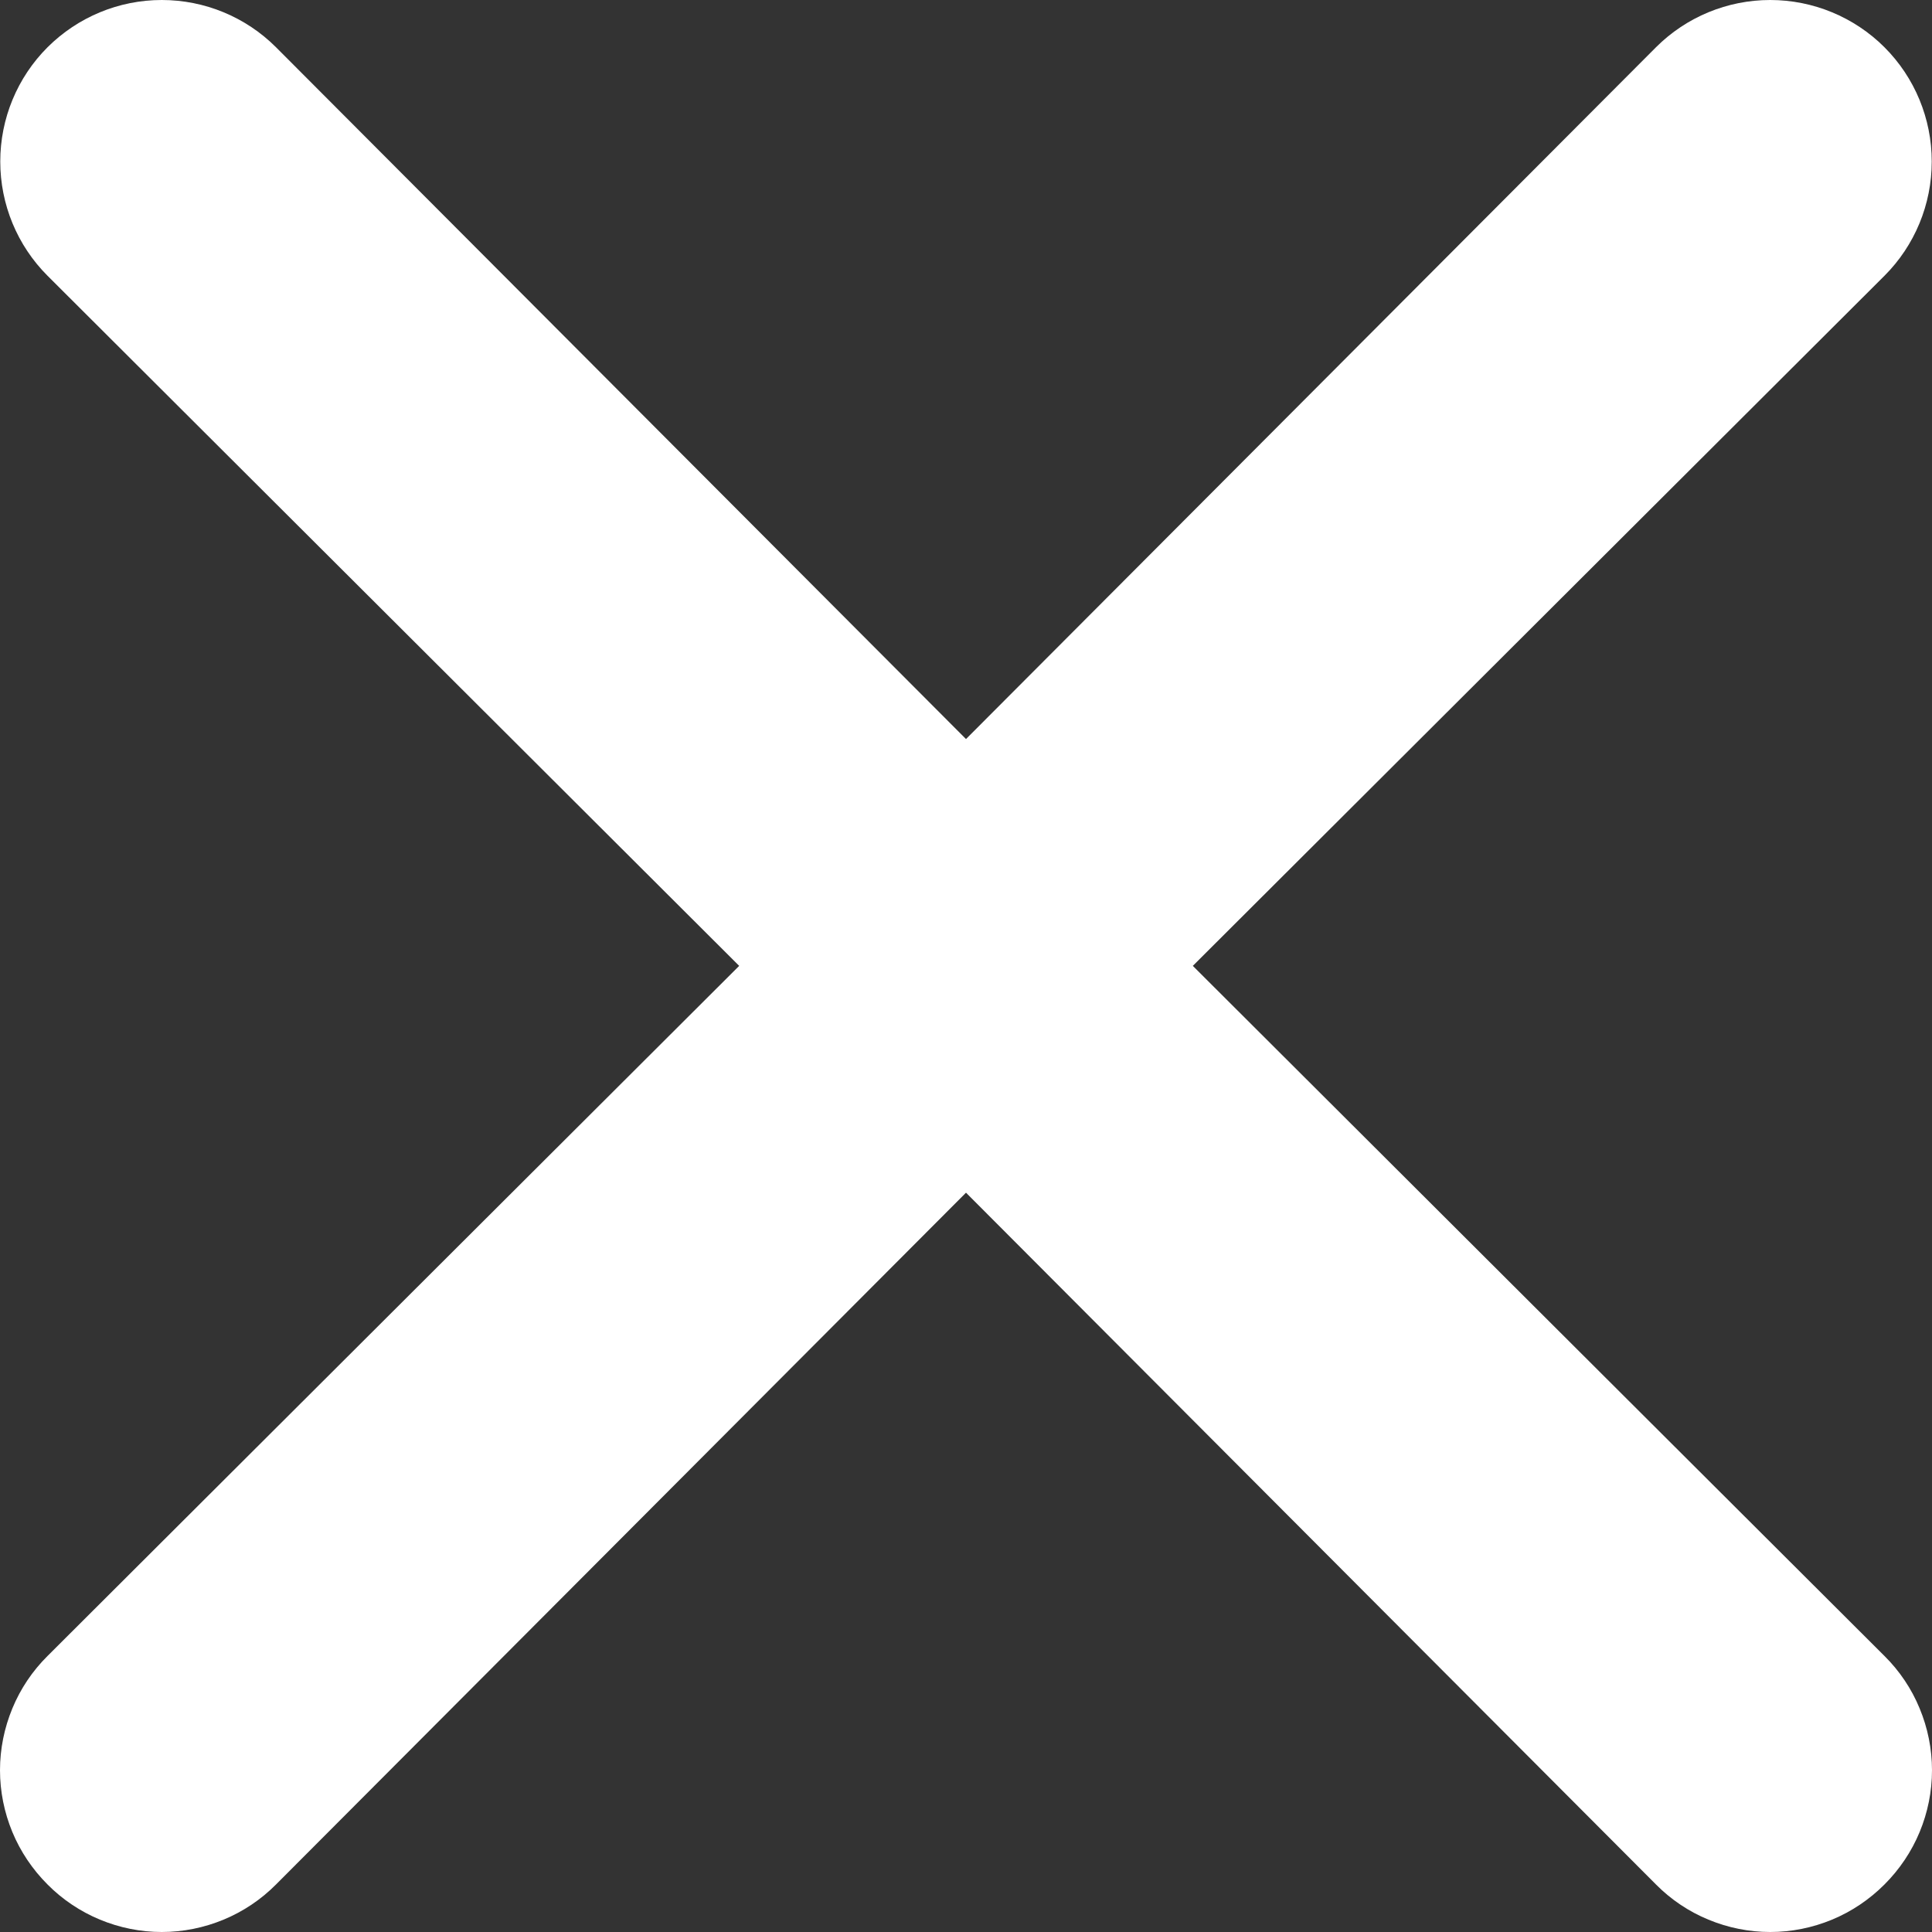 <svg width="15" height="15" viewBox="0 0 15 15" fill="none" xmlns="http://www.w3.org/2000/svg">
<rect x="0" y="0" width="15" height="15" fill="#333333" stroke="none"/>
<path d="M9.261 7.499L14.631 2.141C14.866 1.906 14.998 1.587 14.998 1.254C14.998 0.921 14.866 0.602 14.631 0.367C14.396 0.132 14.076 0 13.744 0C13.411 0 13.092 0.132 12.857 0.367L7.5 5.738L2.143 0.367C1.908 0.132 1.589 -2.47808e-09 1.256 0C0.923 2.47809e-09 0.605 0.132 0.369 0.367C0.134 0.602 0.002 0.921 0.002 1.254C0.002 1.587 0.134 1.906 0.369 2.141L5.739 7.499L0.369 12.857C0.252 12.973 0.159 13.111 0.096 13.264C0.033 13.416 0 13.579 0 13.744C0 13.909 0.033 14.072 0.096 14.224C0.159 14.376 0.252 14.514 0.369 14.631C0.485 14.748 0.624 14.841 0.776 14.904C0.928 14.967 1.091 15 1.256 15C1.421 15 1.584 14.967 1.736 14.904C1.888 14.841 2.027 14.748 2.143 14.631L7.5 9.26L12.857 14.631C12.973 14.748 13.111 14.841 13.264 14.904C13.416 14.967 13.579 15 13.744 15C13.909 15 14.072 14.967 14.224 14.904C14.376 14.841 14.514 14.748 14.631 14.631C14.748 14.514 14.841 14.376 14.904 14.224C14.967 14.072 15 13.909 15 13.744C15 13.579 14.967 13.416 14.904 13.264C14.841 13.111 14.748 12.973 14.631 12.857L9.261 7.499Z" fill="white"/>
</svg>
